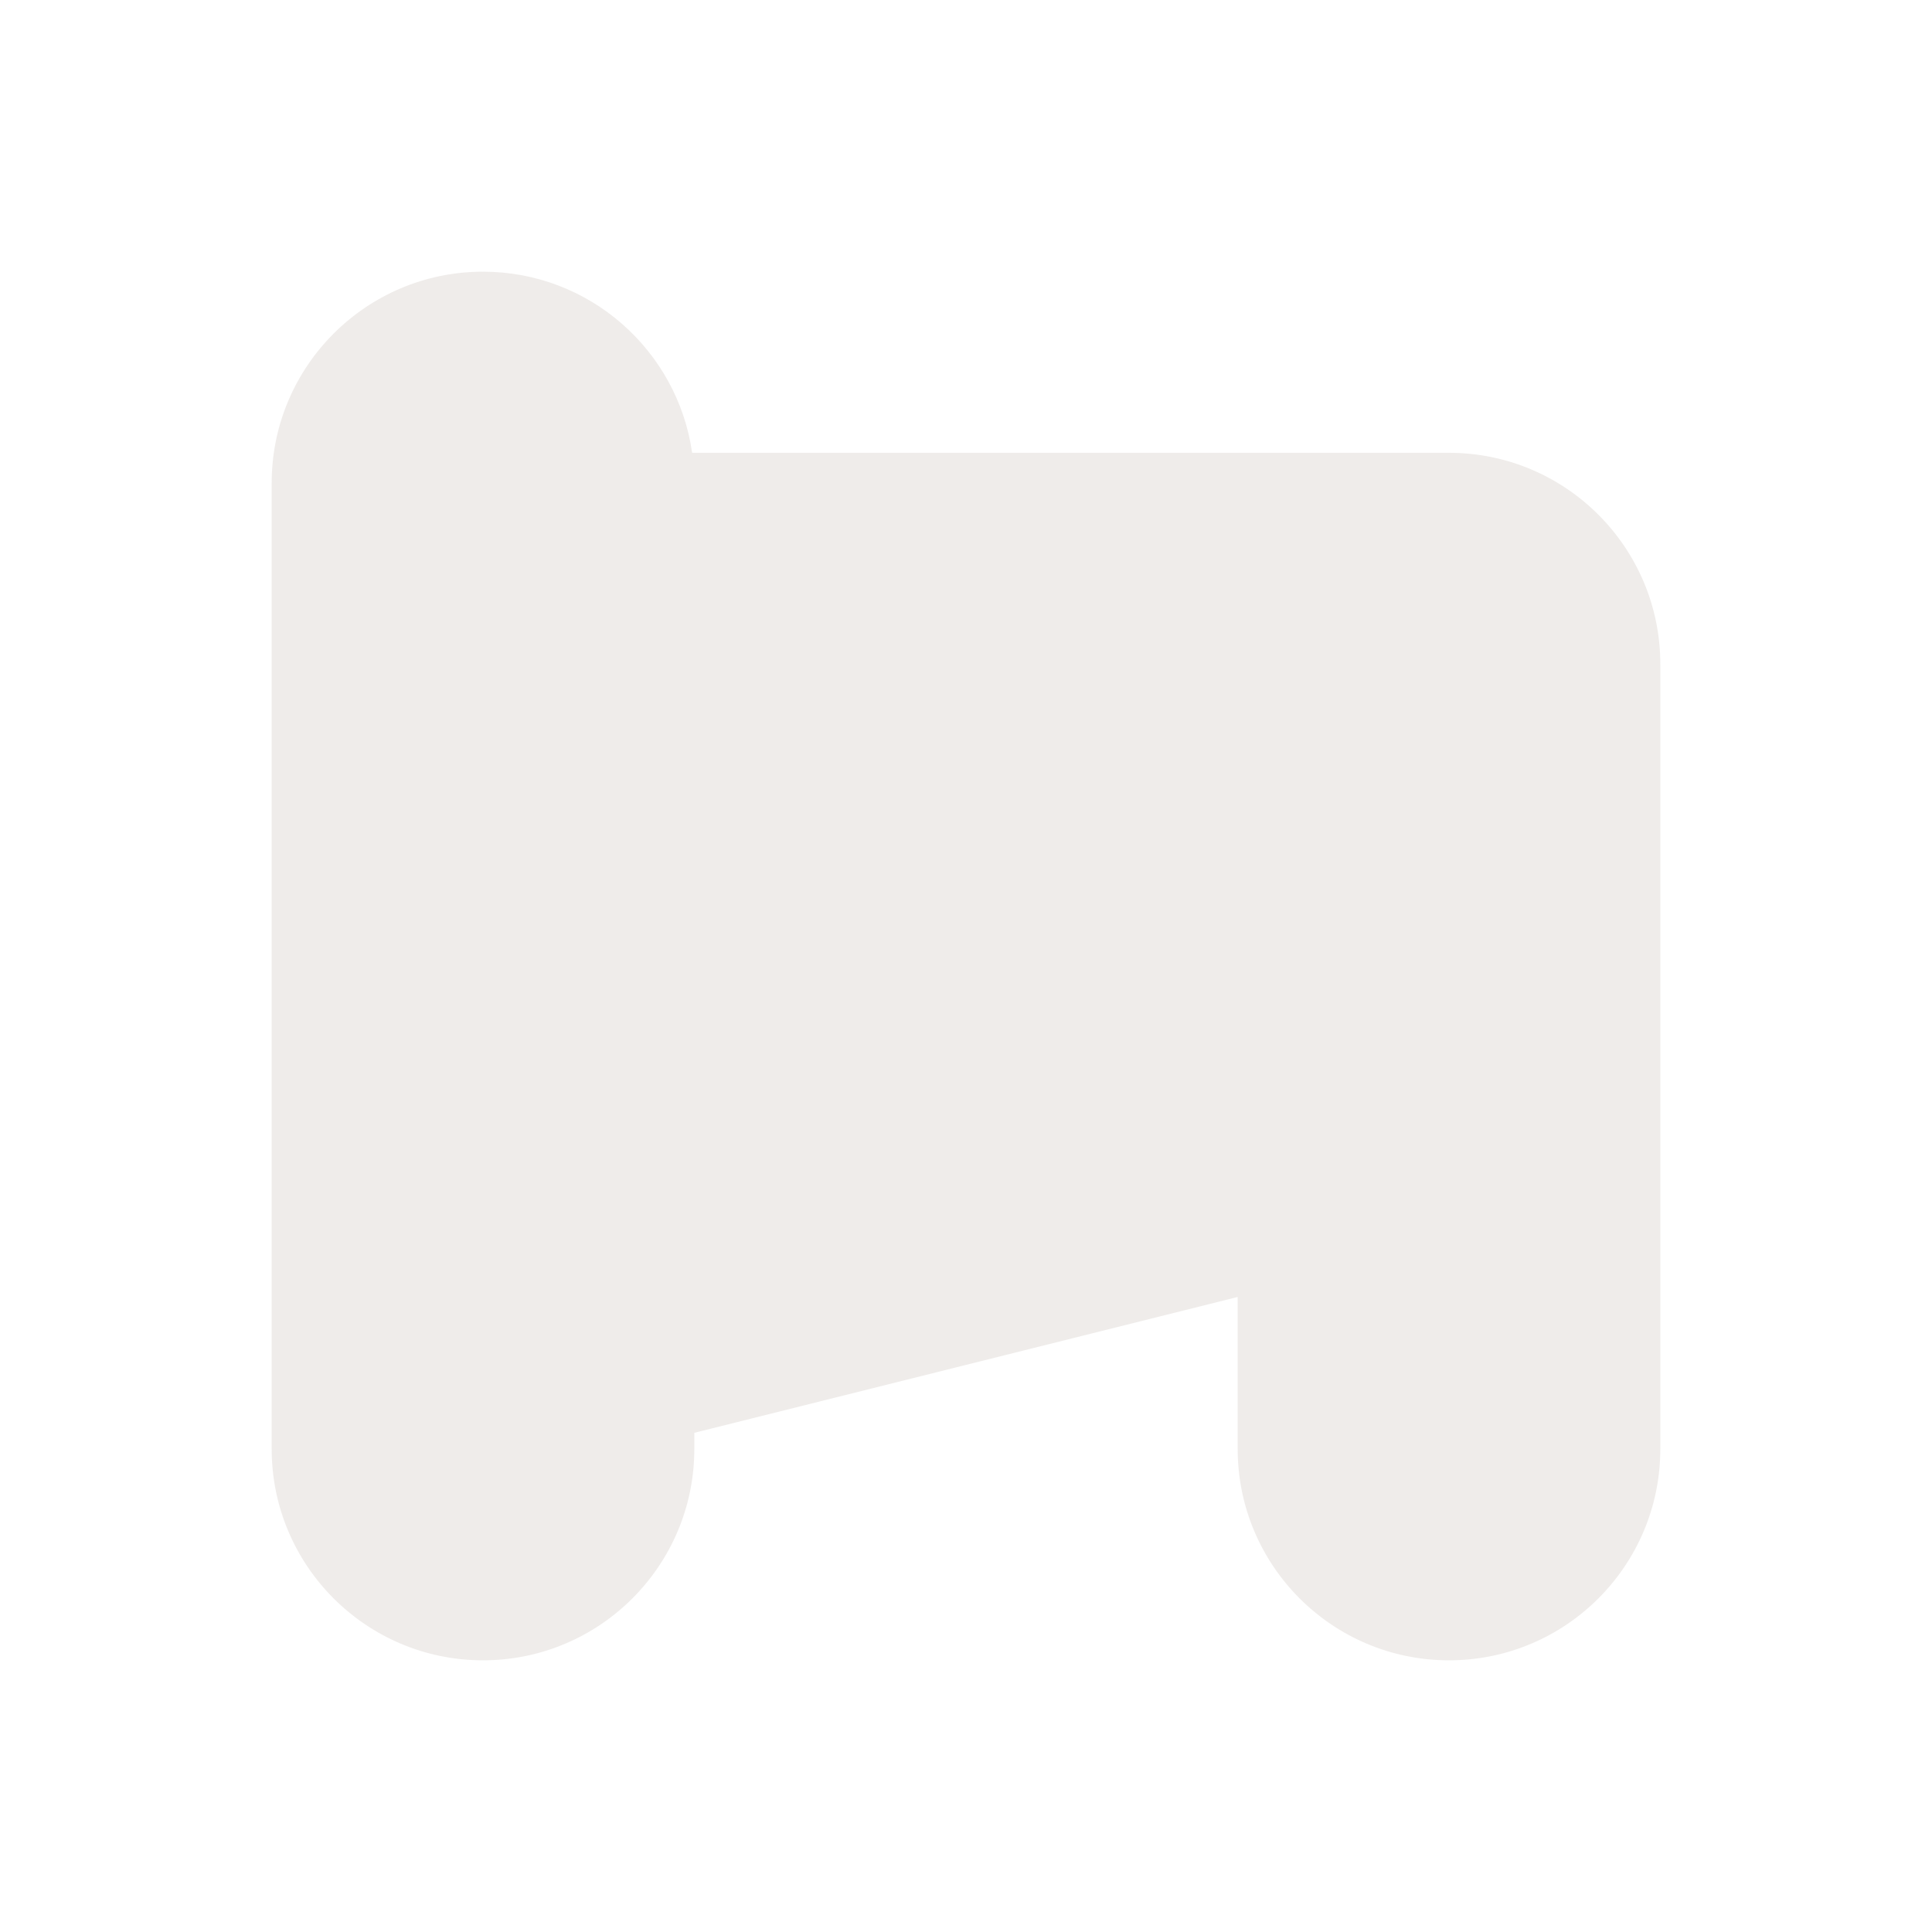 <svg width="16" height="16" viewBox="0 0 16 16" fill="none" xmlns="http://www.w3.org/2000/svg">
<path fill-rule="evenodd" clip-rule="evenodd" d="M4 2.25C4.882 2.25 5.611 2.902 5.732 3.75H12C12.966 3.75 13.75 4.534 13.75 5.5V12C13.75 12.966 12.966 13.75 12 13.75C11.034 13.75 10.25 12.966 10.25 12V10.741L5.75 11.866V12C5.75 12.966 4.966 13.75 4 13.75C3.034 13.75 2.25 12.966 2.25 12V4C2.25 3.034 3.034 2.25 4 2.25Z" fill="#EBE7E4" fill-opacity="0.8"/>
</svg>

